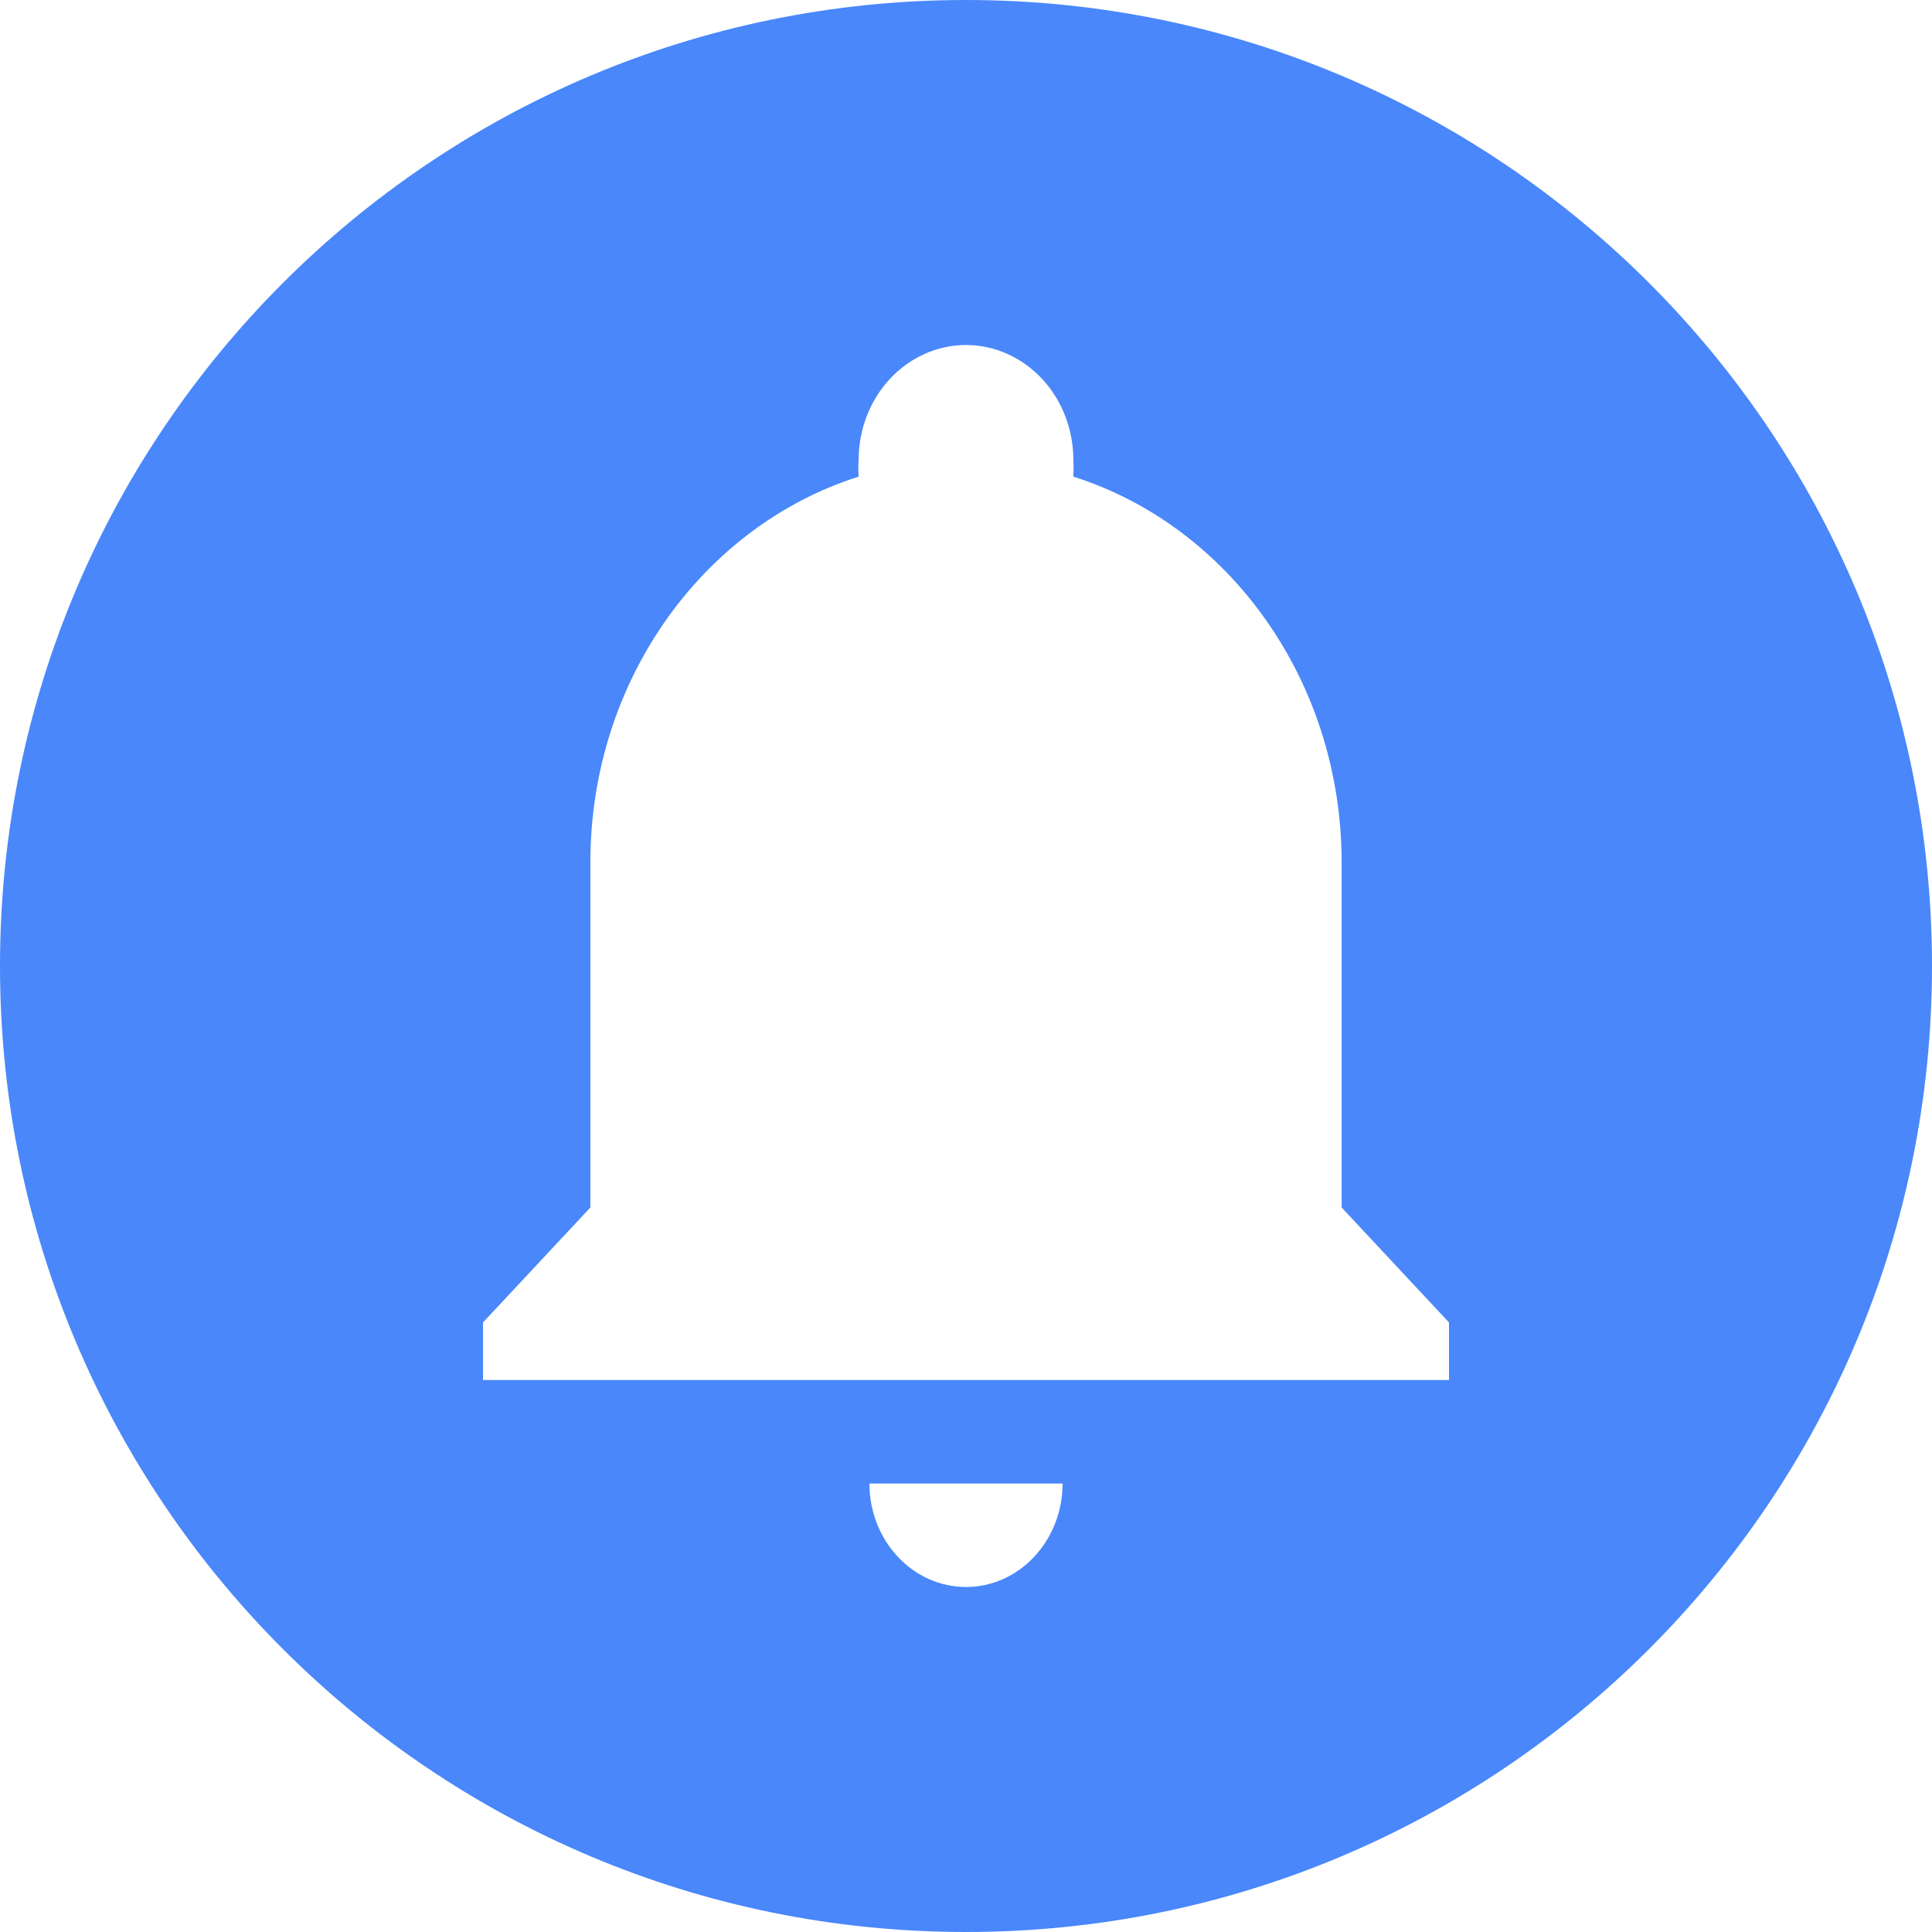 <svg width="14" height="14" viewBox="0 0 14 14" fill="none" xmlns="http://www.w3.org/2000/svg">
<path fill-rule="evenodd" clip-rule="evenodd" d="M7 14C10.866 14 14 10.866 14 7C14 3.134 10.866 0 7 0C3.134 0 0 3.134 0 7C0 10.866 3.134 14 7 14ZM7 2.5C6.794 2.5 6.596 2.588 6.45 2.744C6.304 2.9 6.222 3.112 6.222 3.333C6.219 3.374 6.219 3.414 6.222 3.454C5.102 3.808 4.278 4.925 4.278 6.25V8.75L3.5 9.583V10H10.5V9.583L9.722 8.75V6.25C9.722 4.925 8.898 3.808 7.778 3.454C7.78 3.414 7.78 3.374 7.778 3.333C7.778 3.112 7.696 2.9 7.55 2.744C7.404 2.588 7.206 2.5 7 2.5ZM6.3 10.75C6.3 10.949 6.374 11.14 6.505 11.28C6.636 11.421 6.814 11.5 7 11.5C7.186 11.5 7.364 11.421 7.495 11.28C7.626 11.14 7.7 10.949 7.7 10.75H6.3Z" fill="#4987FB"/>
</svg>
